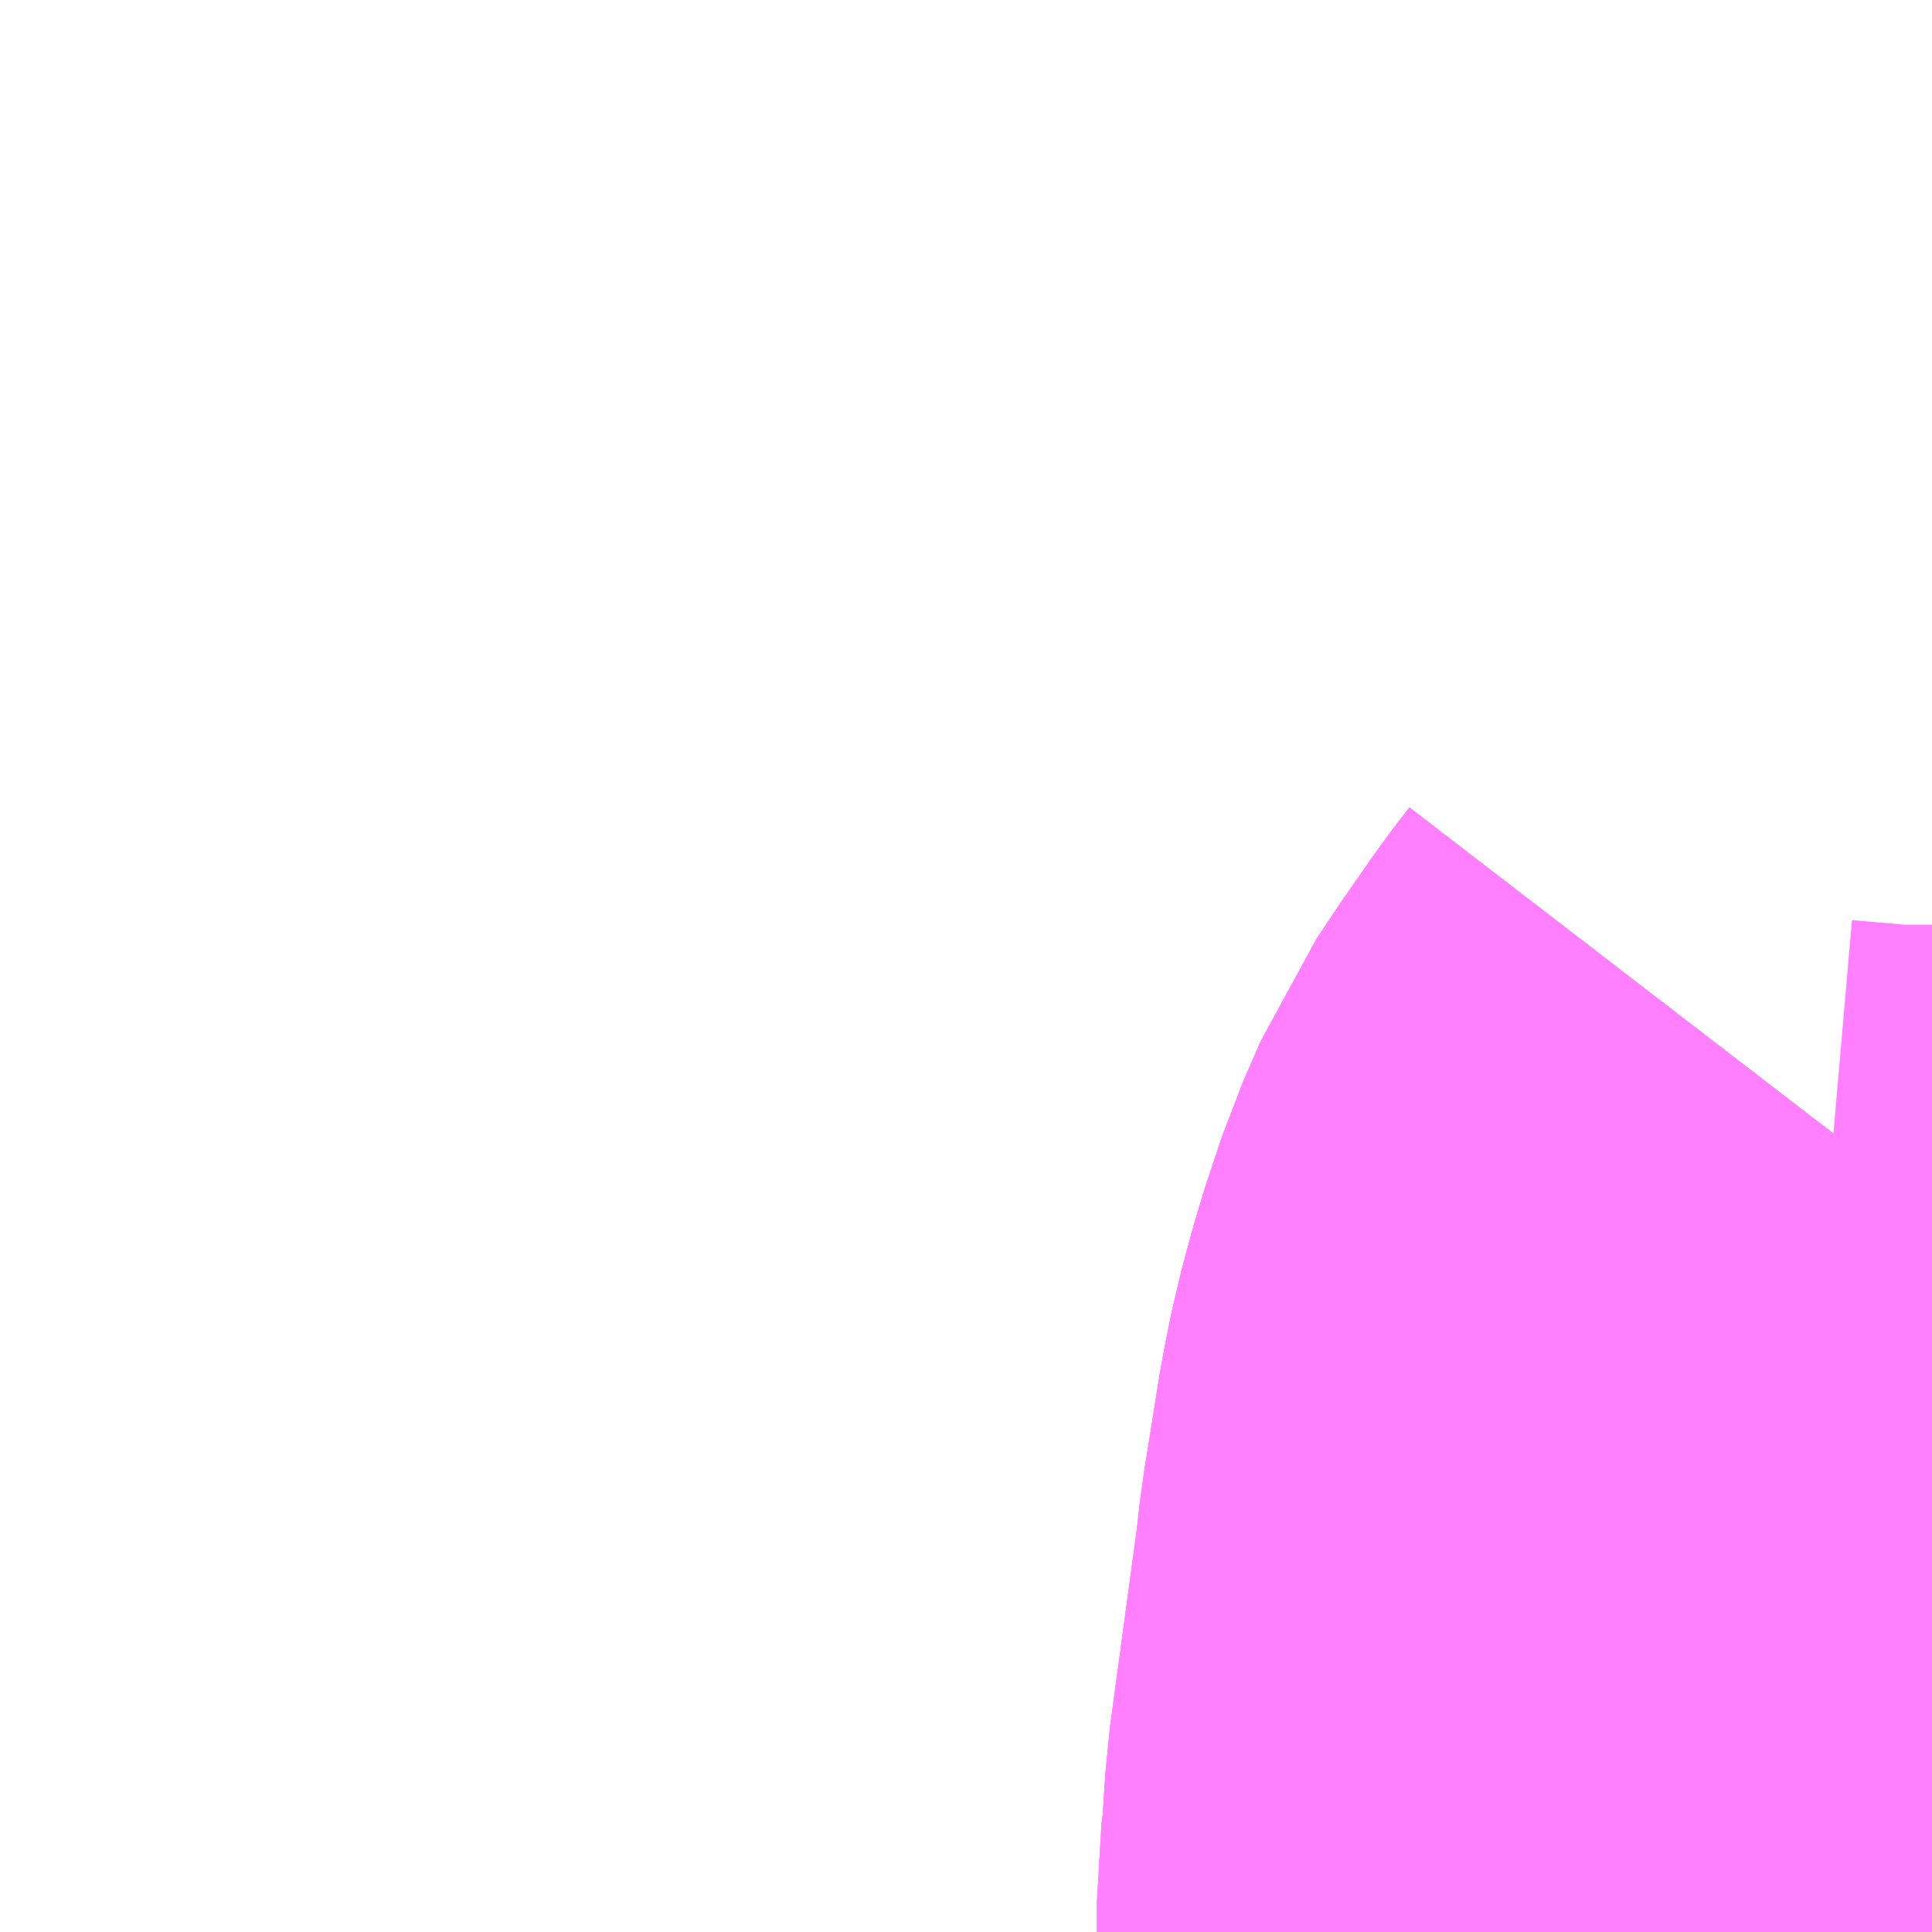 <?xml version="1.0" encoding="UTF-8"?>
<svg  xmlns="http://www.w3.org/2000/svg" xmlns:xlink="http://www.w3.org/1999/xlink" xmlns:go="http://purl.org/svgmap/profile" property="N07_001,N07_002,N07_003,N07_004,N07_005,N07_006,N07_007" viewBox="13519.775 -3485.962 1.099 1.099" go:dataArea="13519.775390625 -3485.9619140625 1.0986328125 1.0986328125" >
<globalCoordinateSystem srsName="http://purl.org/crs/84" transform="matrix(100.0,0.0,0.0,-100.0,0.0,0.0)" />
<defs>
 <g id="p0" >
  <circle cx="0.0" cy="0.0" r="3" stroke="green" stroke-width="0.75" vector-effect="non-scaling-stroke" />
 </g>
</defs>
<g fill="none" fill-rule="evenodd" stroke="#FF00FF" stroke-width="0.75" opacity="0.5" vector-effect="non-scaling-stroke" stroke-linejoin="bevel" >
<path content="1,神姫バス（株）,16,20.0,16.5,16.5,三田" xlink:title="1" d="M13520.874,-3485.274L13520.864,-3485.261L13520.846,-3485.235L13520.836,-3485.22L13520.826,-3485.197L13520.816,-3485.167L13520.809,-3485.141L13520.805,-3485.121L13520.798,-3485.077L13520.796,-3485.065L13520.842,-3485.061L13520.869,-3485.061L13520.87,-3485.061L13520.874,-3485.061"/>
<path content="1,神姫バス（株）,66,19.0,3.5,3.5," xlink:title="1" d="M13520.774,-3484.863L13520.774,-3484.88L13520.776,-3484.897L13520.778,-3484.929L13520.794,-3485.047L13520.796,-3485.065L13520.798,-3485.077L13520.805,-3485.121L13520.809,-3485.141L13520.816,-3485.167L13520.826,-3485.197L13520.836,-3485.22L13520.846,-3485.235L13520.864,-3485.261L13520.874,-3485.274"/>
<path content="1,神姫バス（株）,68,17.4,17.2,17.2," xlink:title="1" d="M13520.874,-3485.274L13520.864,-3485.261L13520.846,-3485.235L13520.836,-3485.22L13520.826,-3485.197L13520.816,-3485.167L13520.809,-3485.141L13520.805,-3485.121L13520.798,-3485.077L13520.796,-3485.065L13520.794,-3485.047L13520.778,-3484.929L13520.776,-3484.897L13520.774,-3484.88L13520.774,-3484.863"/>
<path content="2,神戸市,68,7.0,5.0,5.0," xlink:title="2" d="M13520.874,-3485.274L13520.864,-3485.261L13520.846,-3485.235L13520.836,-3485.22L13520.826,-3485.197L13520.816,-3485.167L13520.809,-3485.141L13520.805,-3485.121L13520.798,-3485.077L13520.796,-3485.065L13520.794,-3485.047L13520.778,-3484.929L13520.776,-3484.897L13520.774,-3484.88L13520.774,-3484.863"/>
</g>
</svg>
